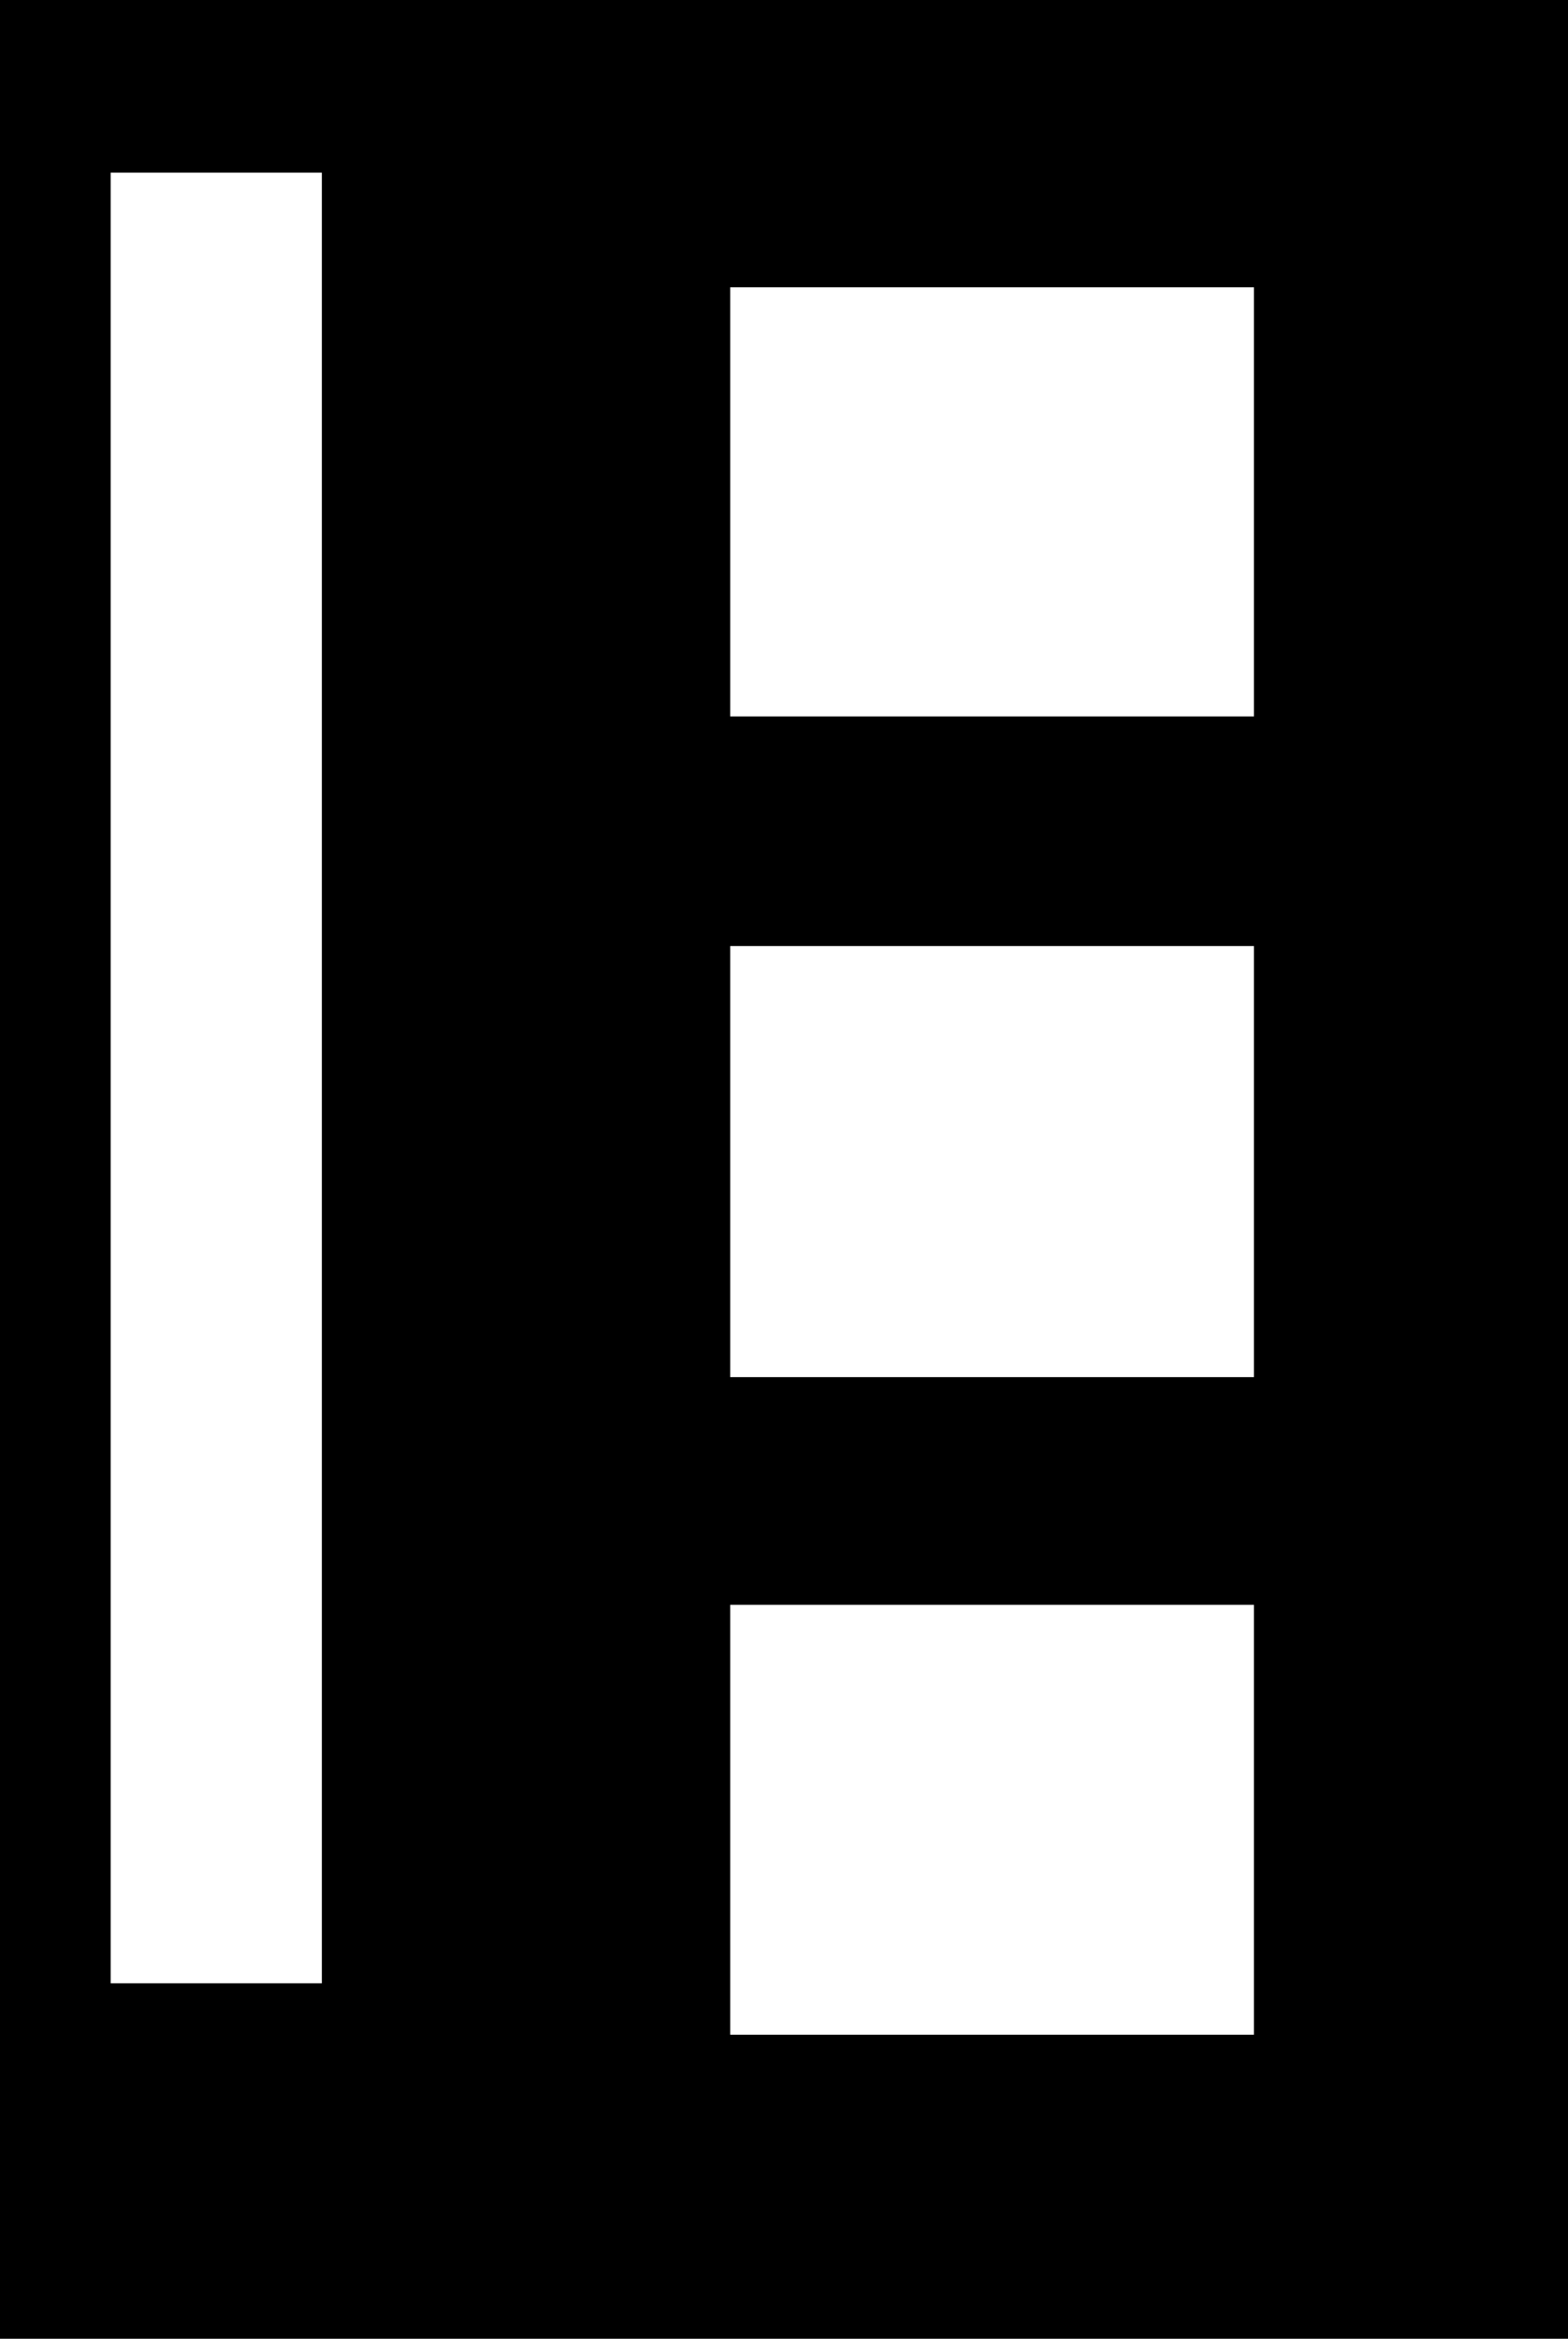 <svg width="503" height="750" viewBox="0 0 503 750" fill="none" xmlns="http://www.w3.org/2000/svg">
<path fill-rule="evenodd" clip-rule="evenodd" d="M503 0H0V750H503V0ZM35.5 55.375H103.25V636H35.5V55.375ZM402.25 92.125H234.25V229.75H402.25V92.125ZM402.25 514.625H234.25V652.5H402.25V514.625ZM234.25 303.375H402.25V441.625H234.25V303.375Z" fill="currentColor"/>
</svg>
